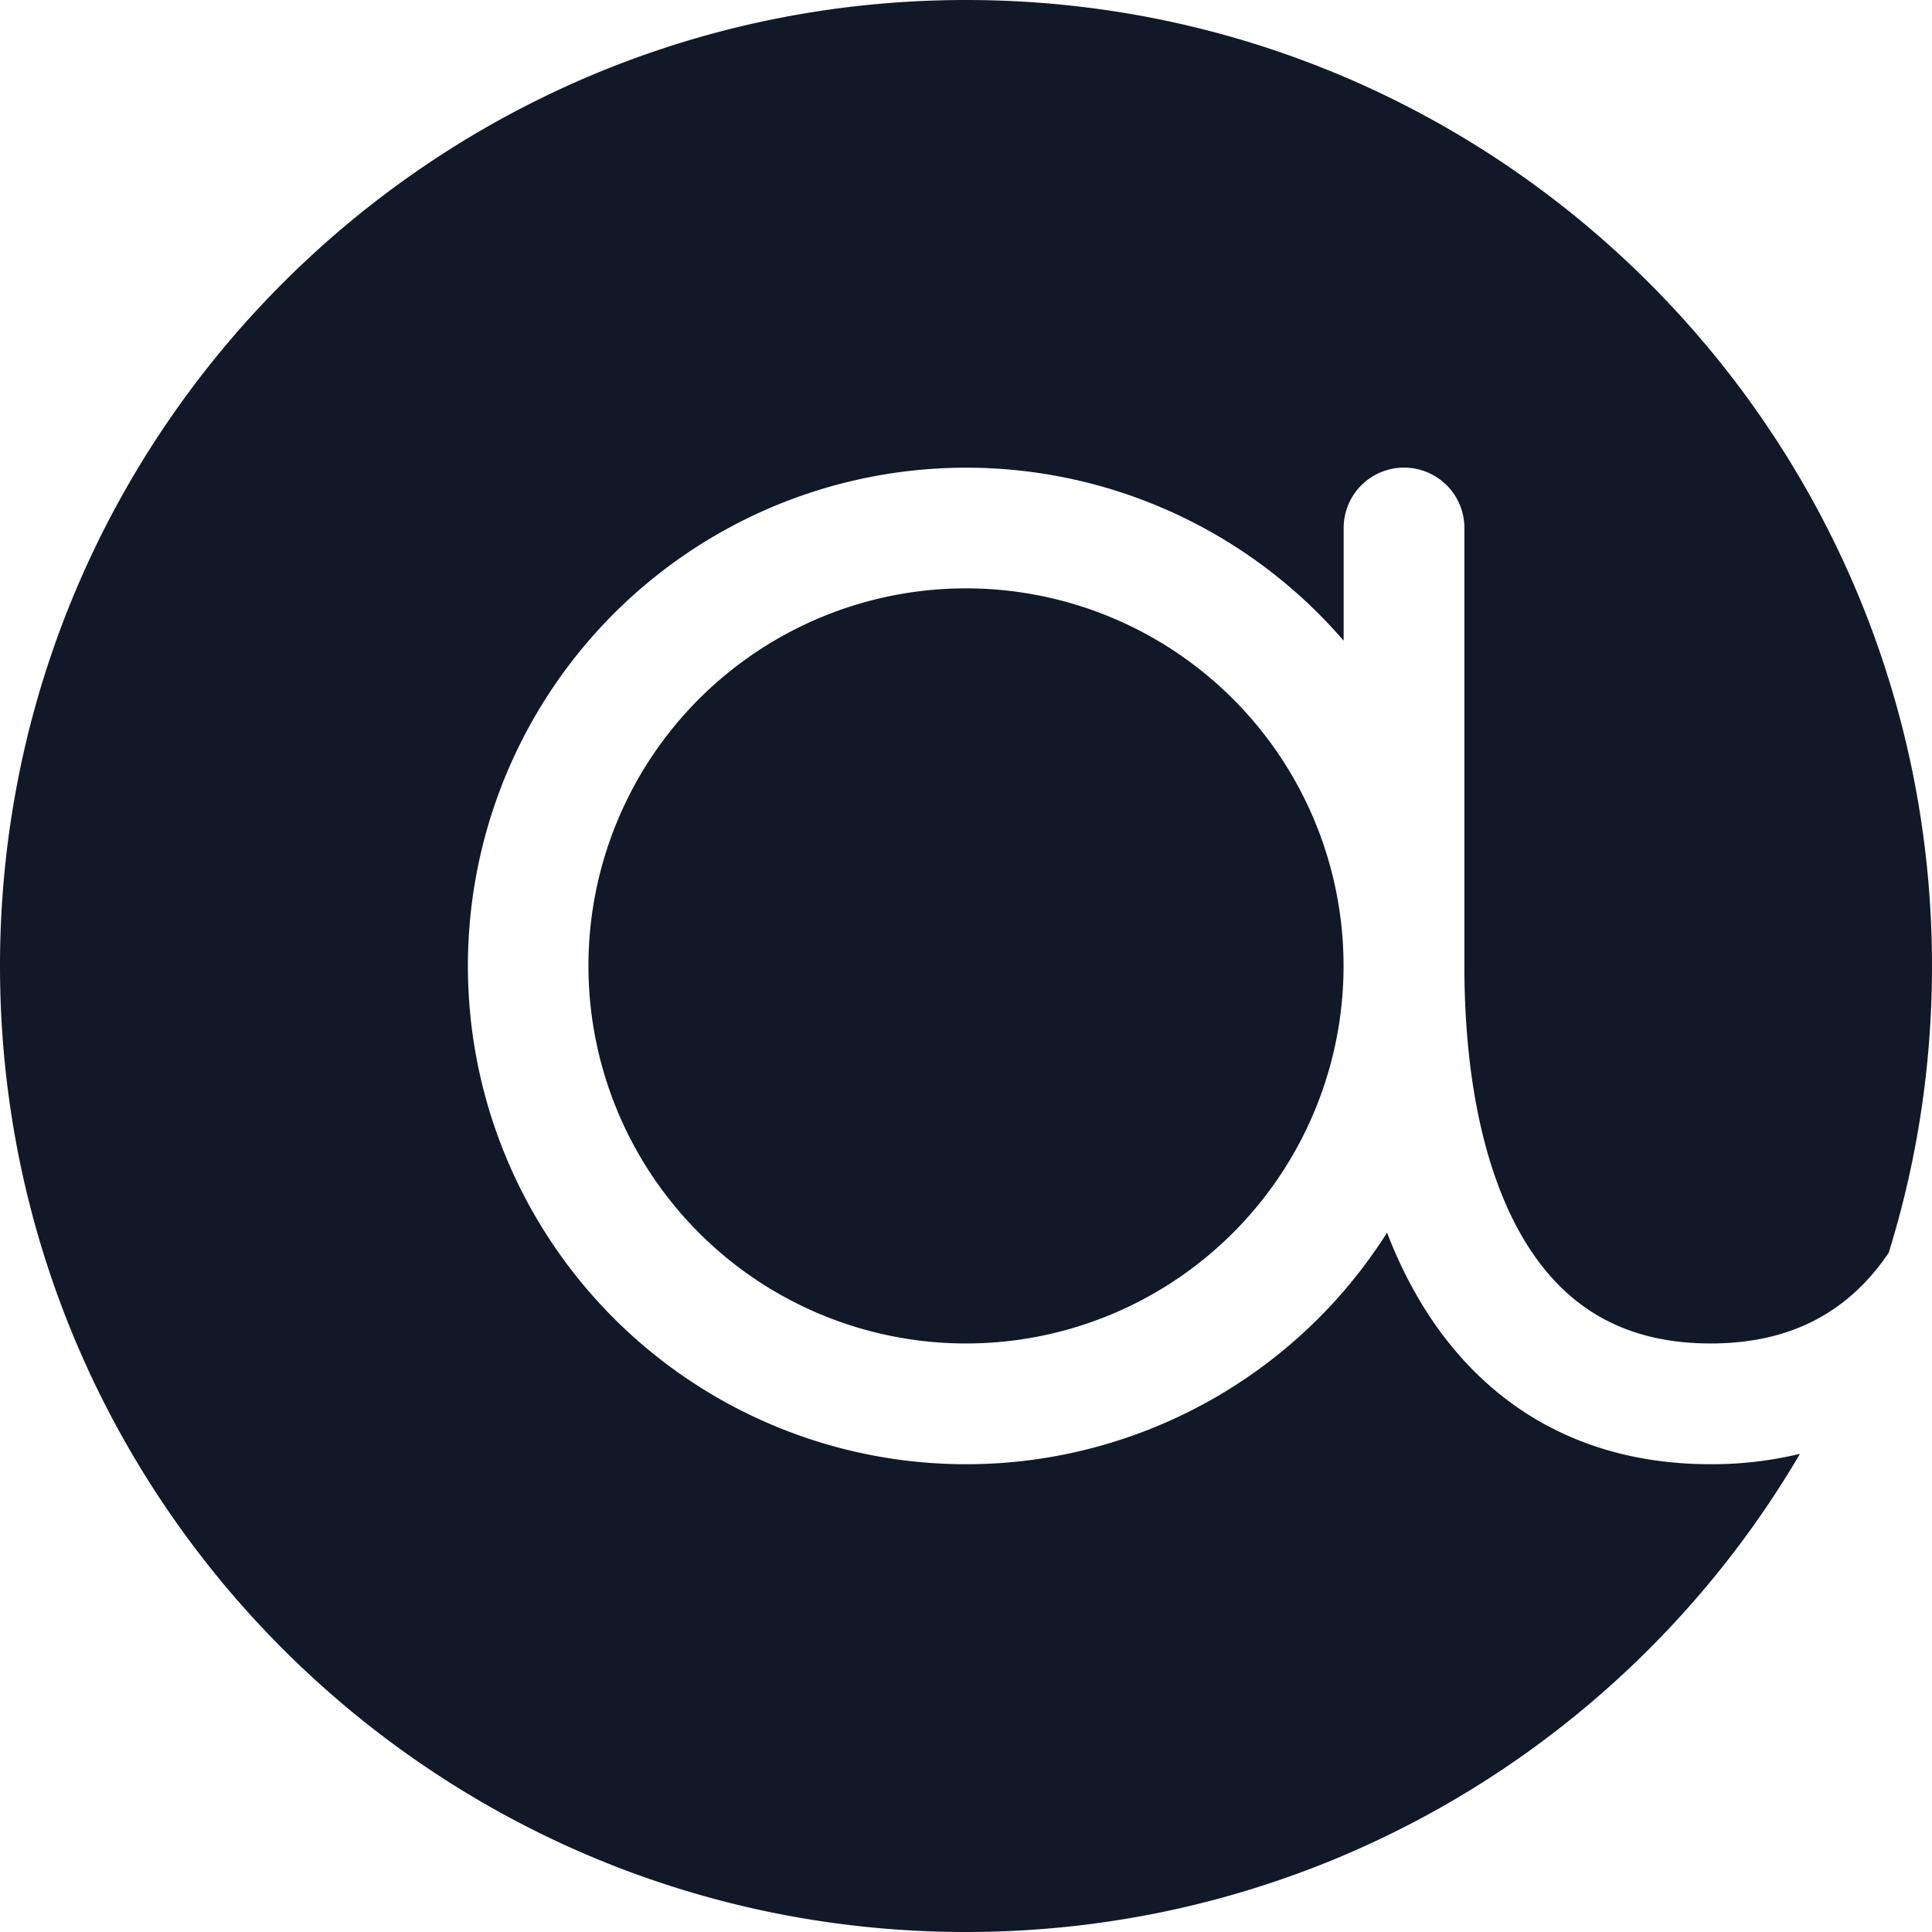 <svg xmlns="http://www.w3.org/2000/svg" width="32" height="32" fill="none"><path fill="#111827" fill-rule="evenodd" d="M29.813 24.08C27.035 28.818 21.889 32 16 32 7.163 32 0 24.837 0 16S7.163 0 16 0s16 7.163 16 16c0 1.655-.251 3.25-.718 4.752-.639.94-1.57 1.5-2.95 1.5-1.453 0-2.408-.621-3.05-1.653-.677-1.09-1.027-2.693-1.027-4.6V8.745a1 1 0 1 0-2 0v1.867a8.253 8.253 0 1 0 .719 9.805c.169.44.372.854.61 1.238.991 1.594 2.575 2.597 4.748 2.597a6.19 6.19 0 0 0 1.48-.172ZM16 9.745a6.253 6.253 0 1 0 0 12.507 6.253 6.253 0 0 0 0-12.507Z" clip-rule="evenodd"/></svg>